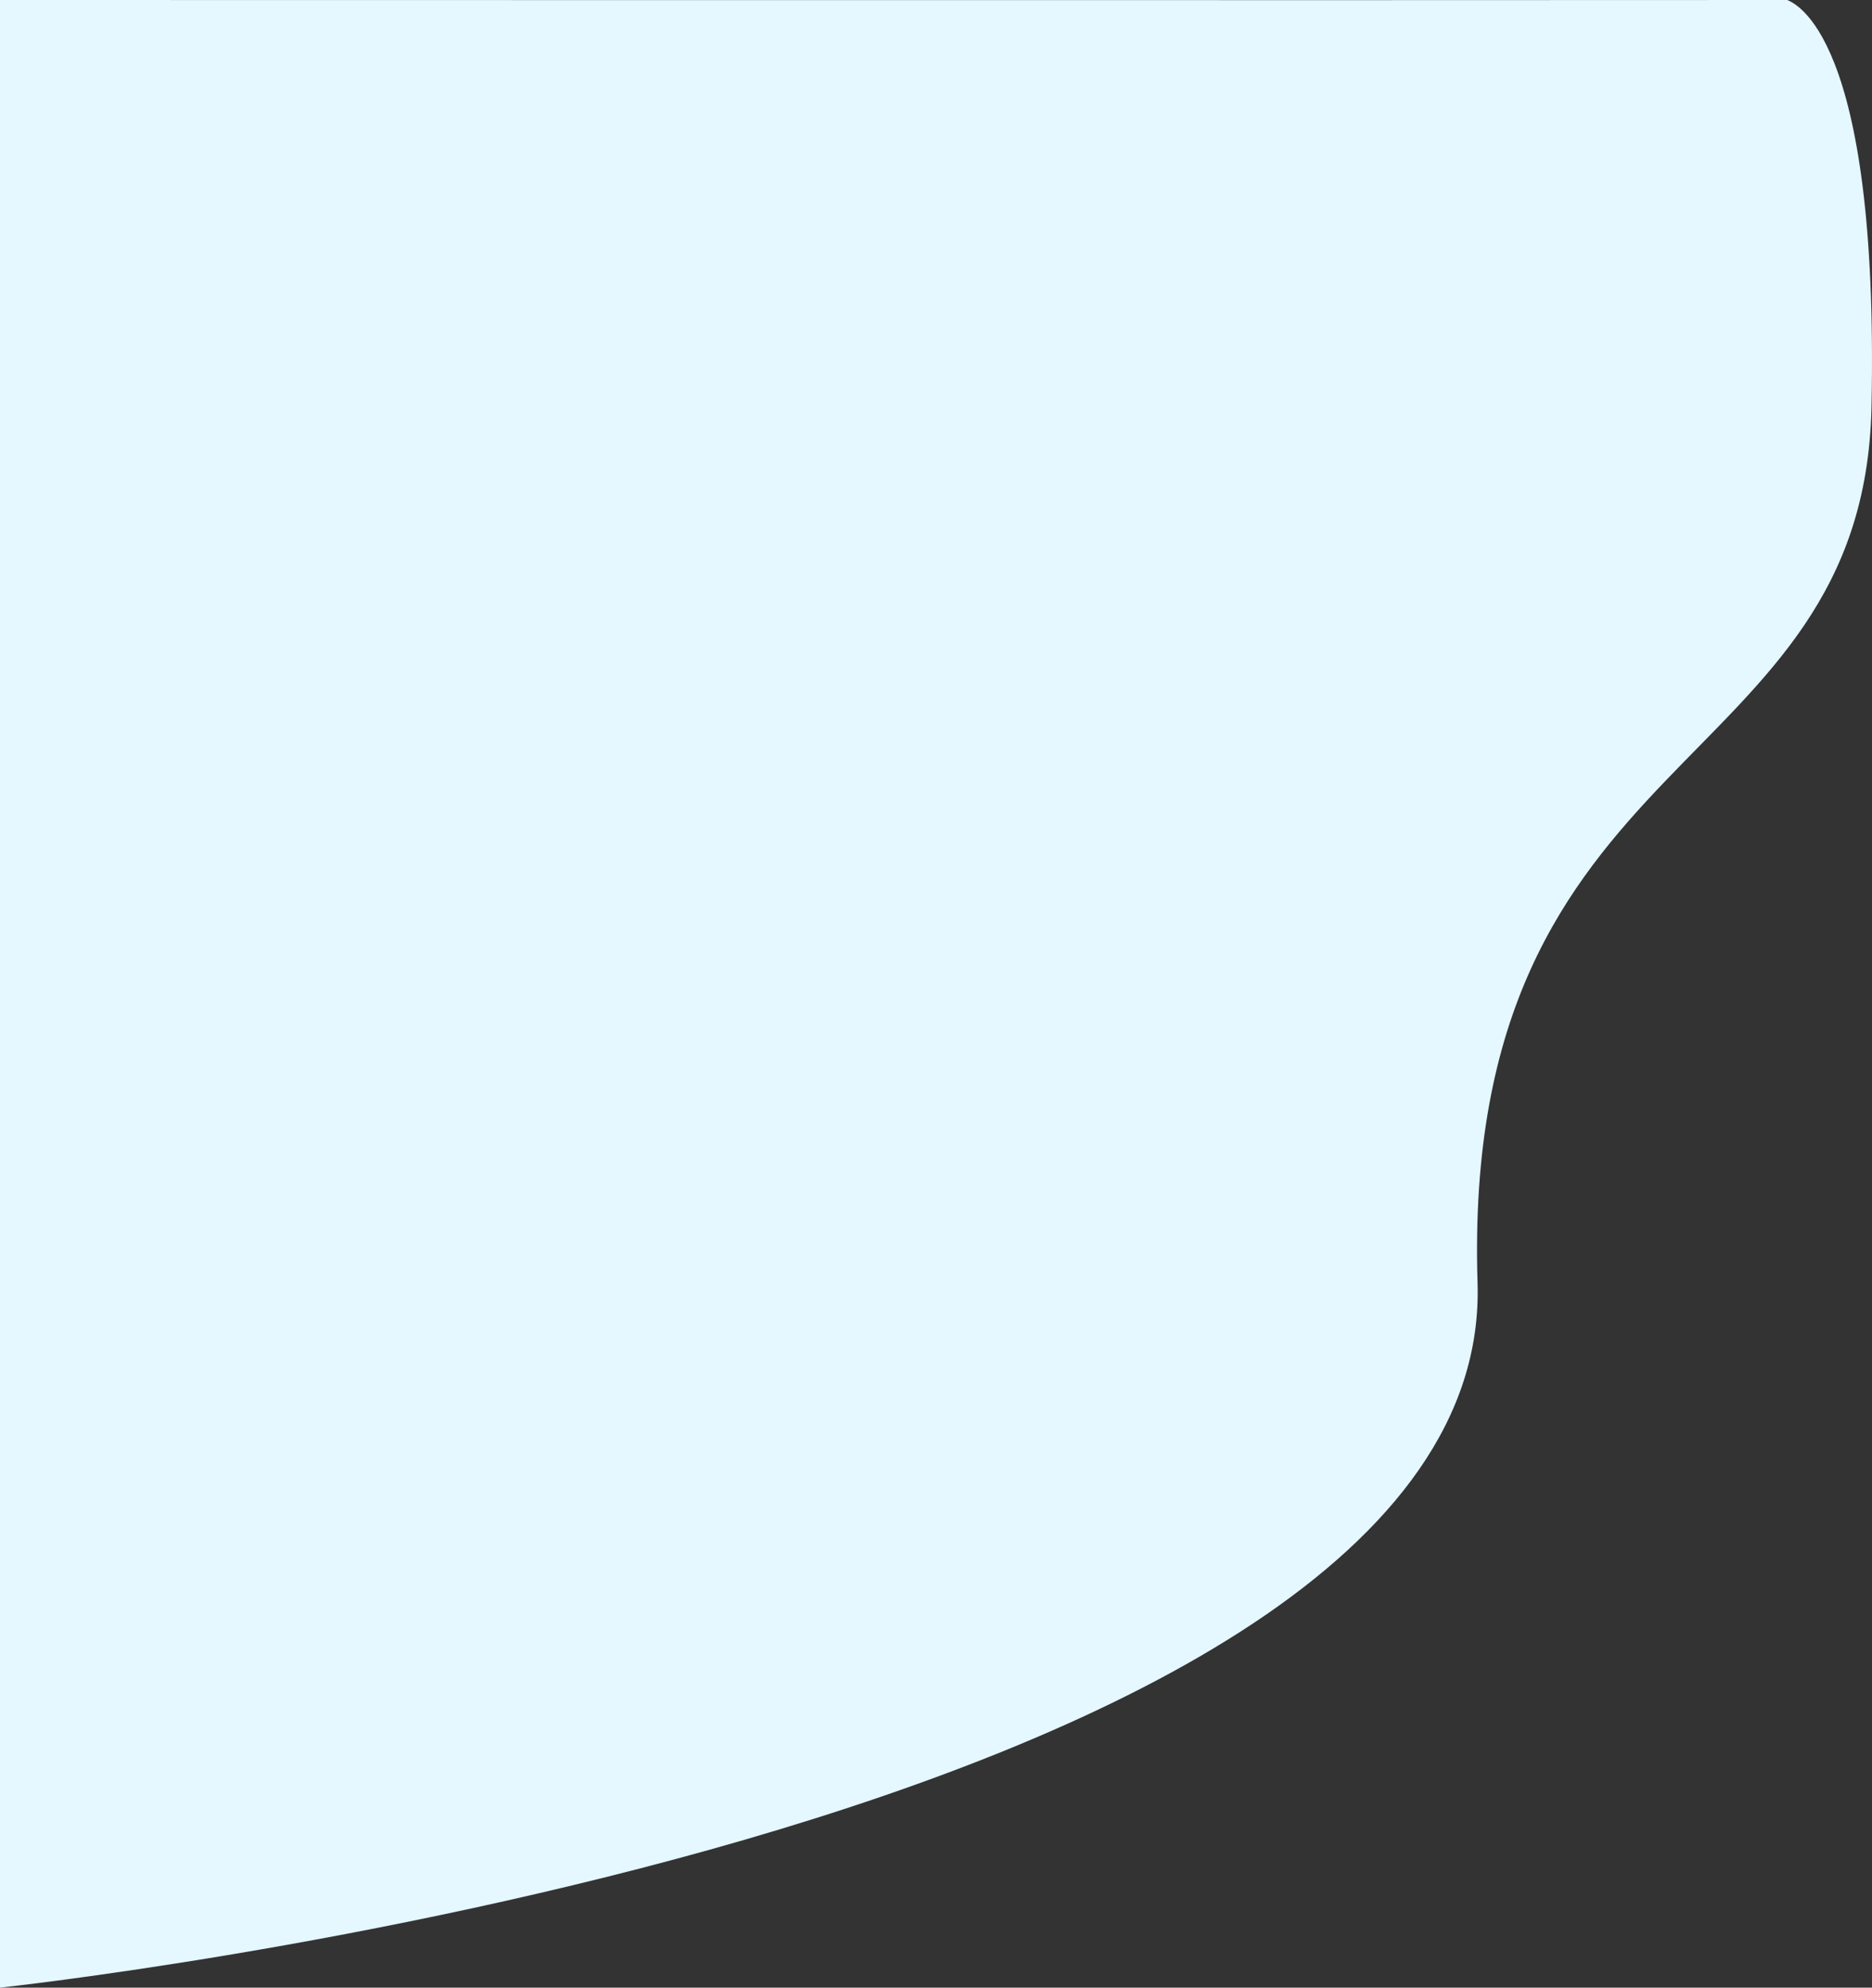 <svg xmlns="http://www.w3.org/2000/svg"  viewBox="0 0 648.92 689.031">
  <rect x="0" y="0" width="648.92" height="689.031" fill="#333333" stroke="none"/>
  <path id="blue" d="M0,298.4V961.719s518.087-55.428,512.185-244.278S646.076,543.593,648.75,413.681s-26.942-139.843-29.183-140.992c-105.747.107-619.566,0-619.566,0Z" transform="translate(0 -272.689)" fill="#e5f7ff"/>
</svg>
